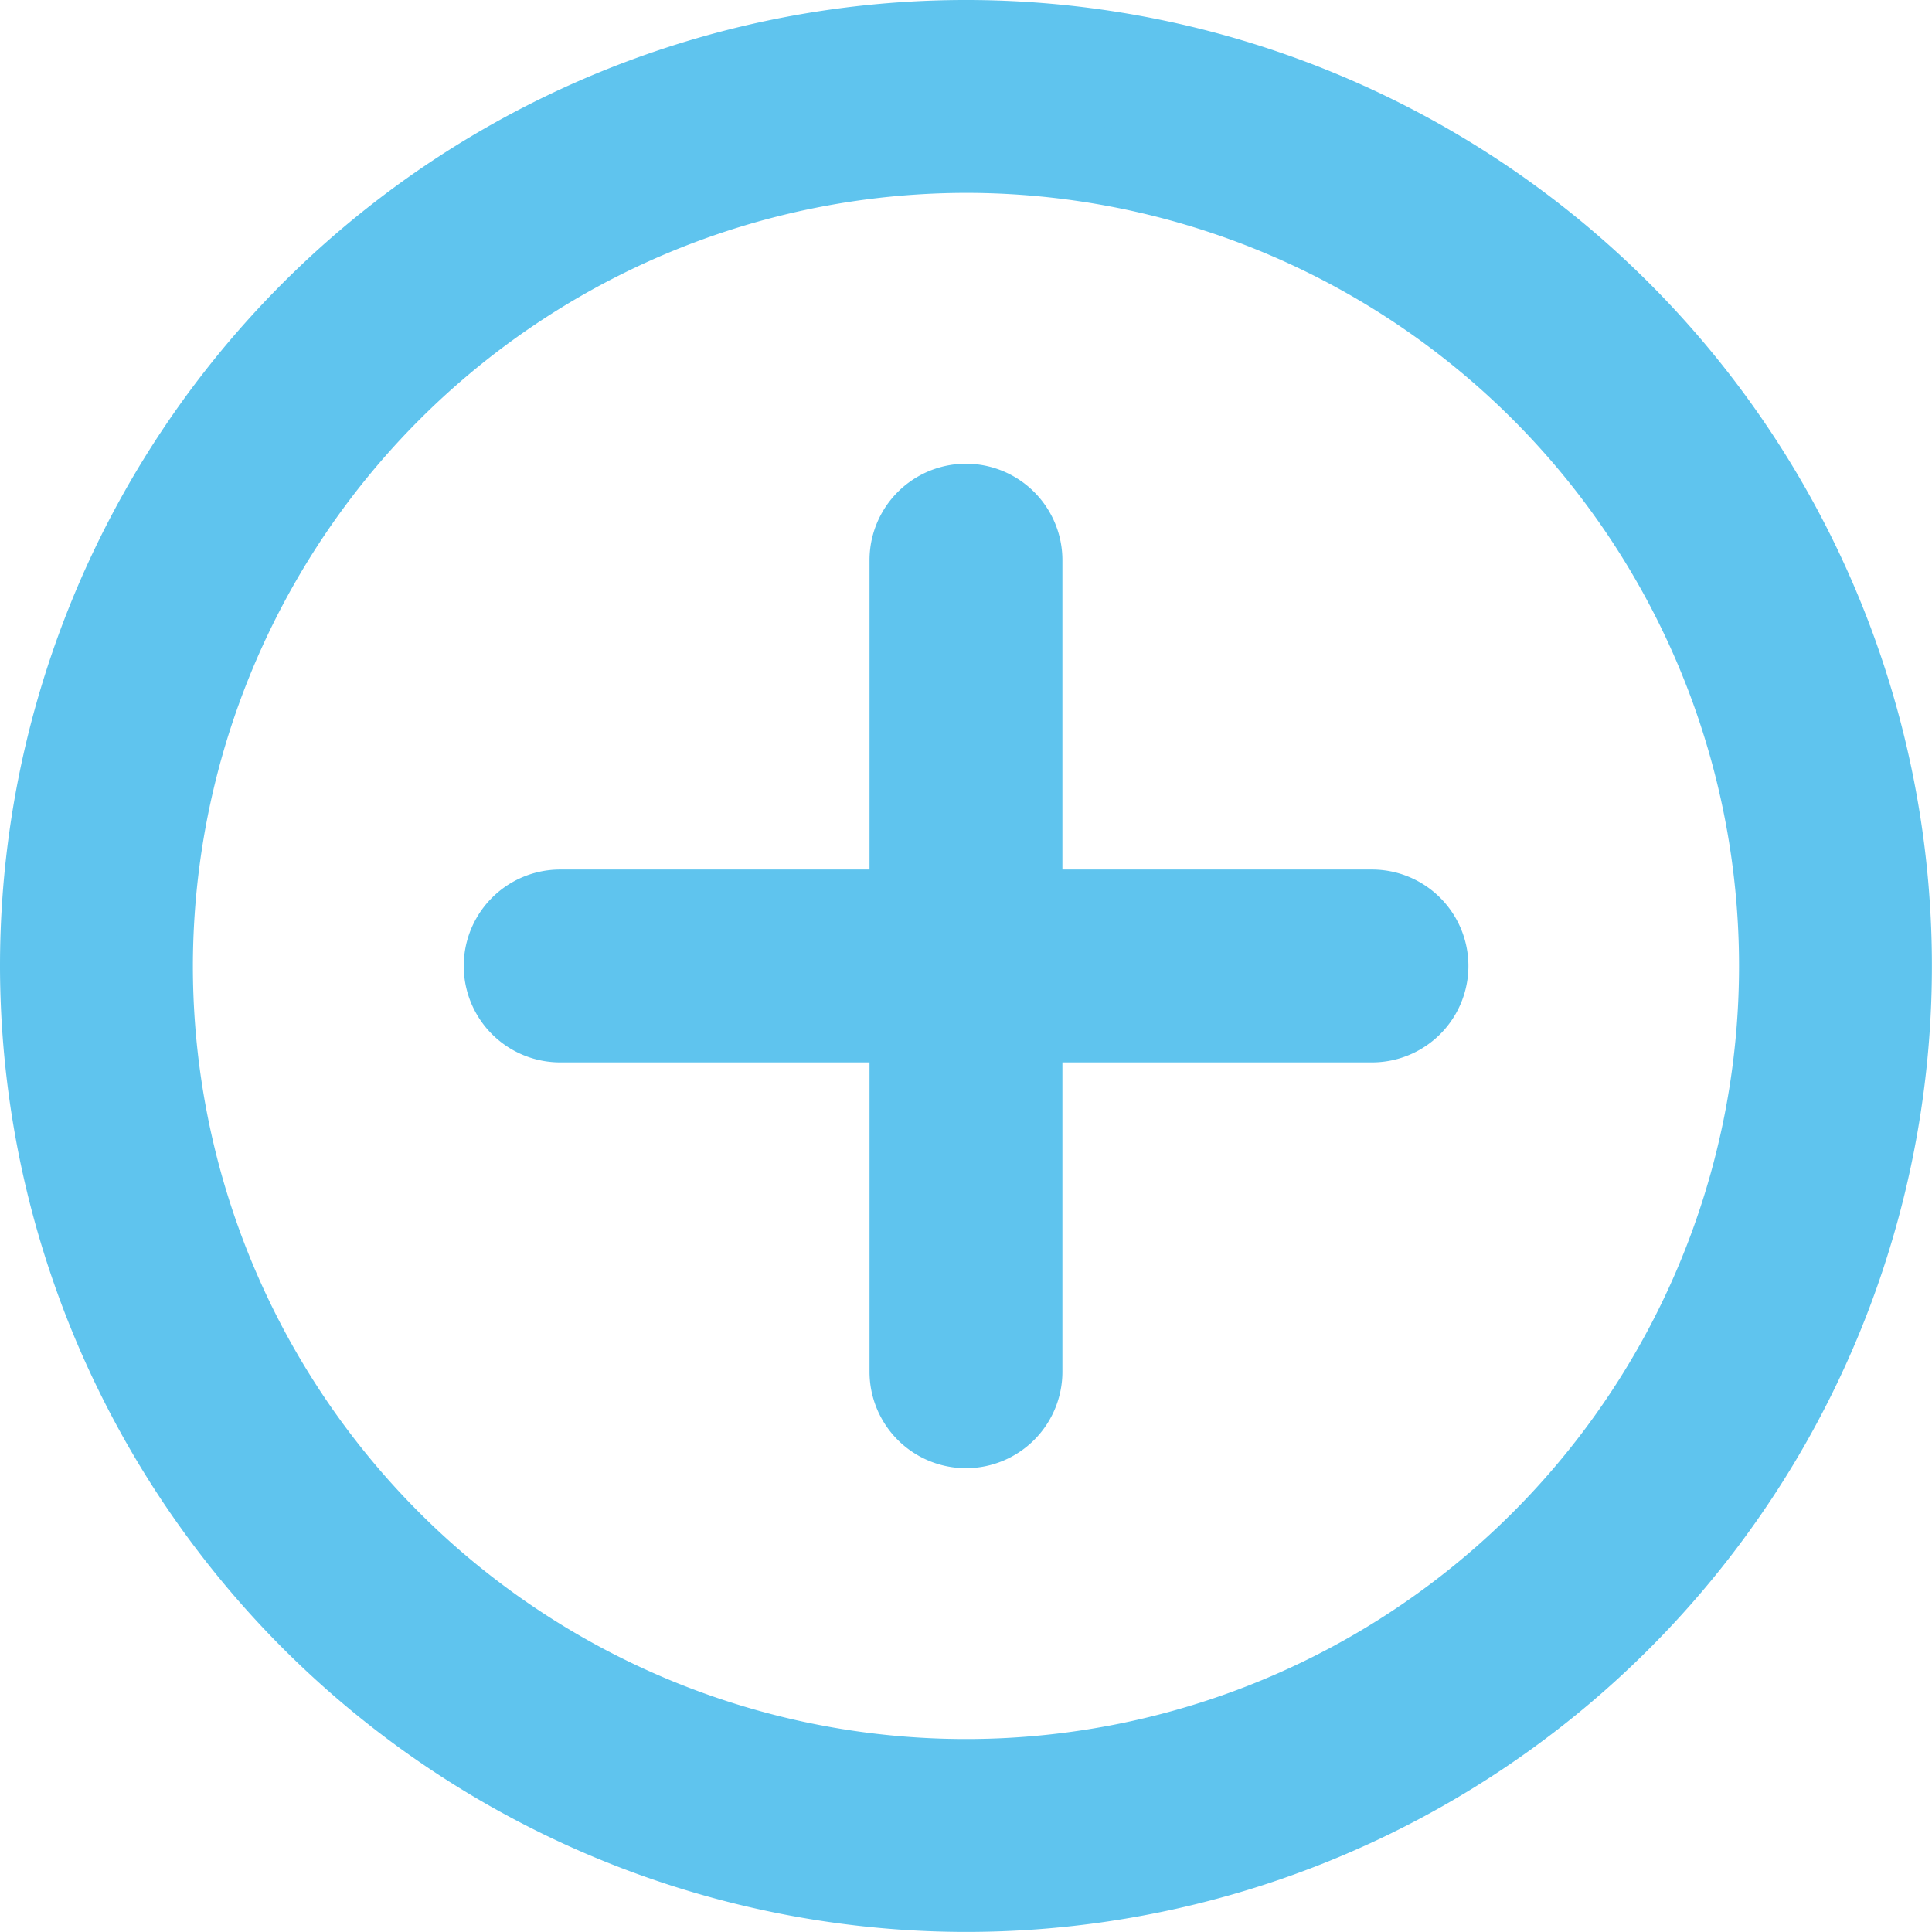 <svg xmlns="http://www.w3.org/2000/svg" width="25.101" height="25.101" viewBox="0 0 25.101 25.101">
  <g id="plus_1_" data-name="plus (1)" transform="translate(0.5 0.5)">
    <path id="Контур_2704" data-name="Контур 2704" d="M12.05,24.1A12.05,12.05,0,1,0,0,12.05,12.064,12.064,0,0,0,12.05,24.1Zm0-22.594A10.544,10.544,0,1,1,1.506,12.05,10.556,10.556,0,0,1,12.05,1.506Zm0,0" fill="#5FC4EE" stroke="#5FC4EE" stroke-width="1"/>
    <path id="Контур_2705" data-name="Контур 2705" d="M128.753,241.506H139.3a.753.753,0,0,0,0-1.506H128.753a.753.753,0,0,0,0,1.506Zm0,0" transform="translate(-121.975 -228.703)" fill="#5FC4EE" stroke="#5FC4EE" stroke-width="1"/>
    <path id="Контур_2706" data-name="Контур 2706" d="M240.753,140.05a.753.753,0,0,0,.753-.753V128.753a.753.753,0,0,0-1.506,0V139.3A.753.753,0,0,0,240.753,140.05Zm0,0" transform="translate(-228.703 -121.975)" fill="#5FC4EE" stroke="#5FC4EE" stroke-width="1"/>
  </g>
</svg>
